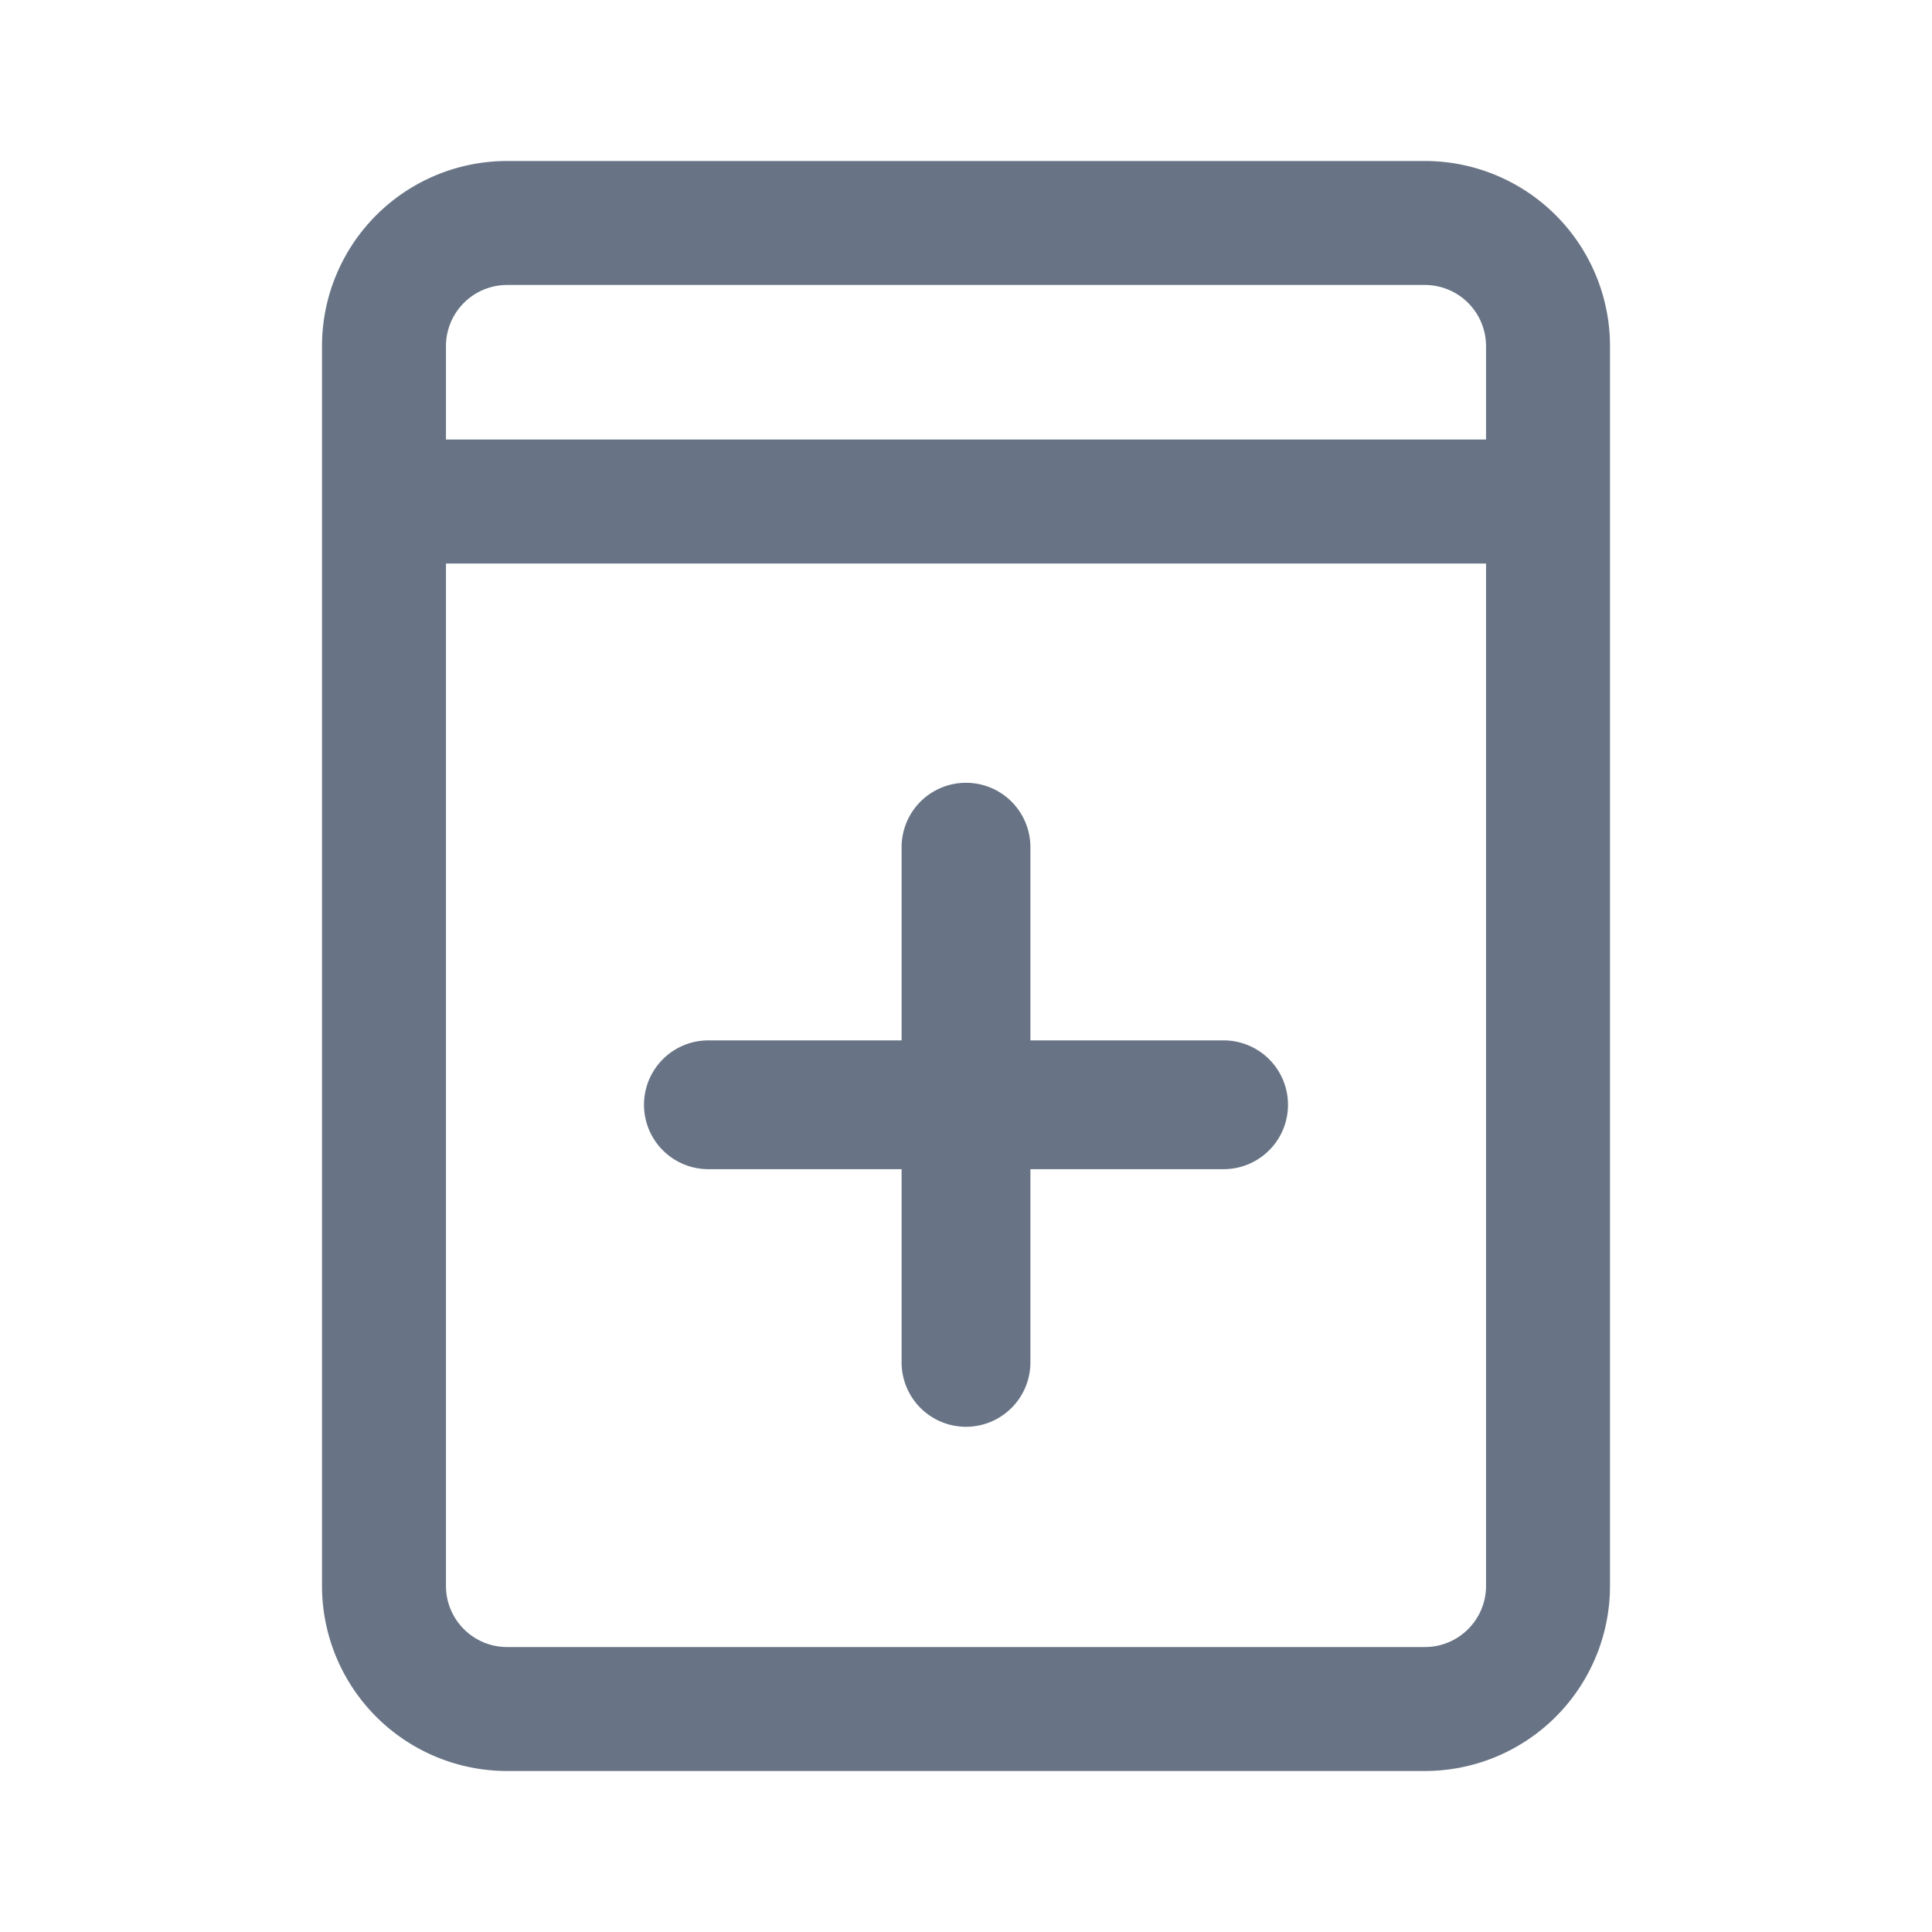 <svg xmlns="http://www.w3.org/2000/svg" fill="none" viewBox="0 0 24 24"><path fill="#687485" fill-rule="evenodd" d="M6.3 3.54a.76.76 0 0 0-.76.76v1.16h12.92V4.3a.76.76 0 0 0-.76-.76H6.3ZM4 4.3v15.4A2.3 2.3 0 0 0 6.3 22h11.4a2.3 2.3 0 0 0 2.3-2.3V4.3A2.3 2.3 0 0 0 17.7 2H6.3A2.3 2.3 0 0 0 4 4.3Zm14.46 15.4V7H5.54v12.7c0 .42.34.76.76.76h11.4c.42 0 .76-.34.76-.76Zm-7.26-6.776H8.8a.8.8 0 0 0 0 1.6h2.4v2.4a.8.8 0 0 0 1.6 0v-2.4h2.4a.8.8 0 0 0 0-1.6h-2.4v-2.4a.8.8 0 0 0-1.6 0v2.4Z" clip-rule="evenodd"/></svg>